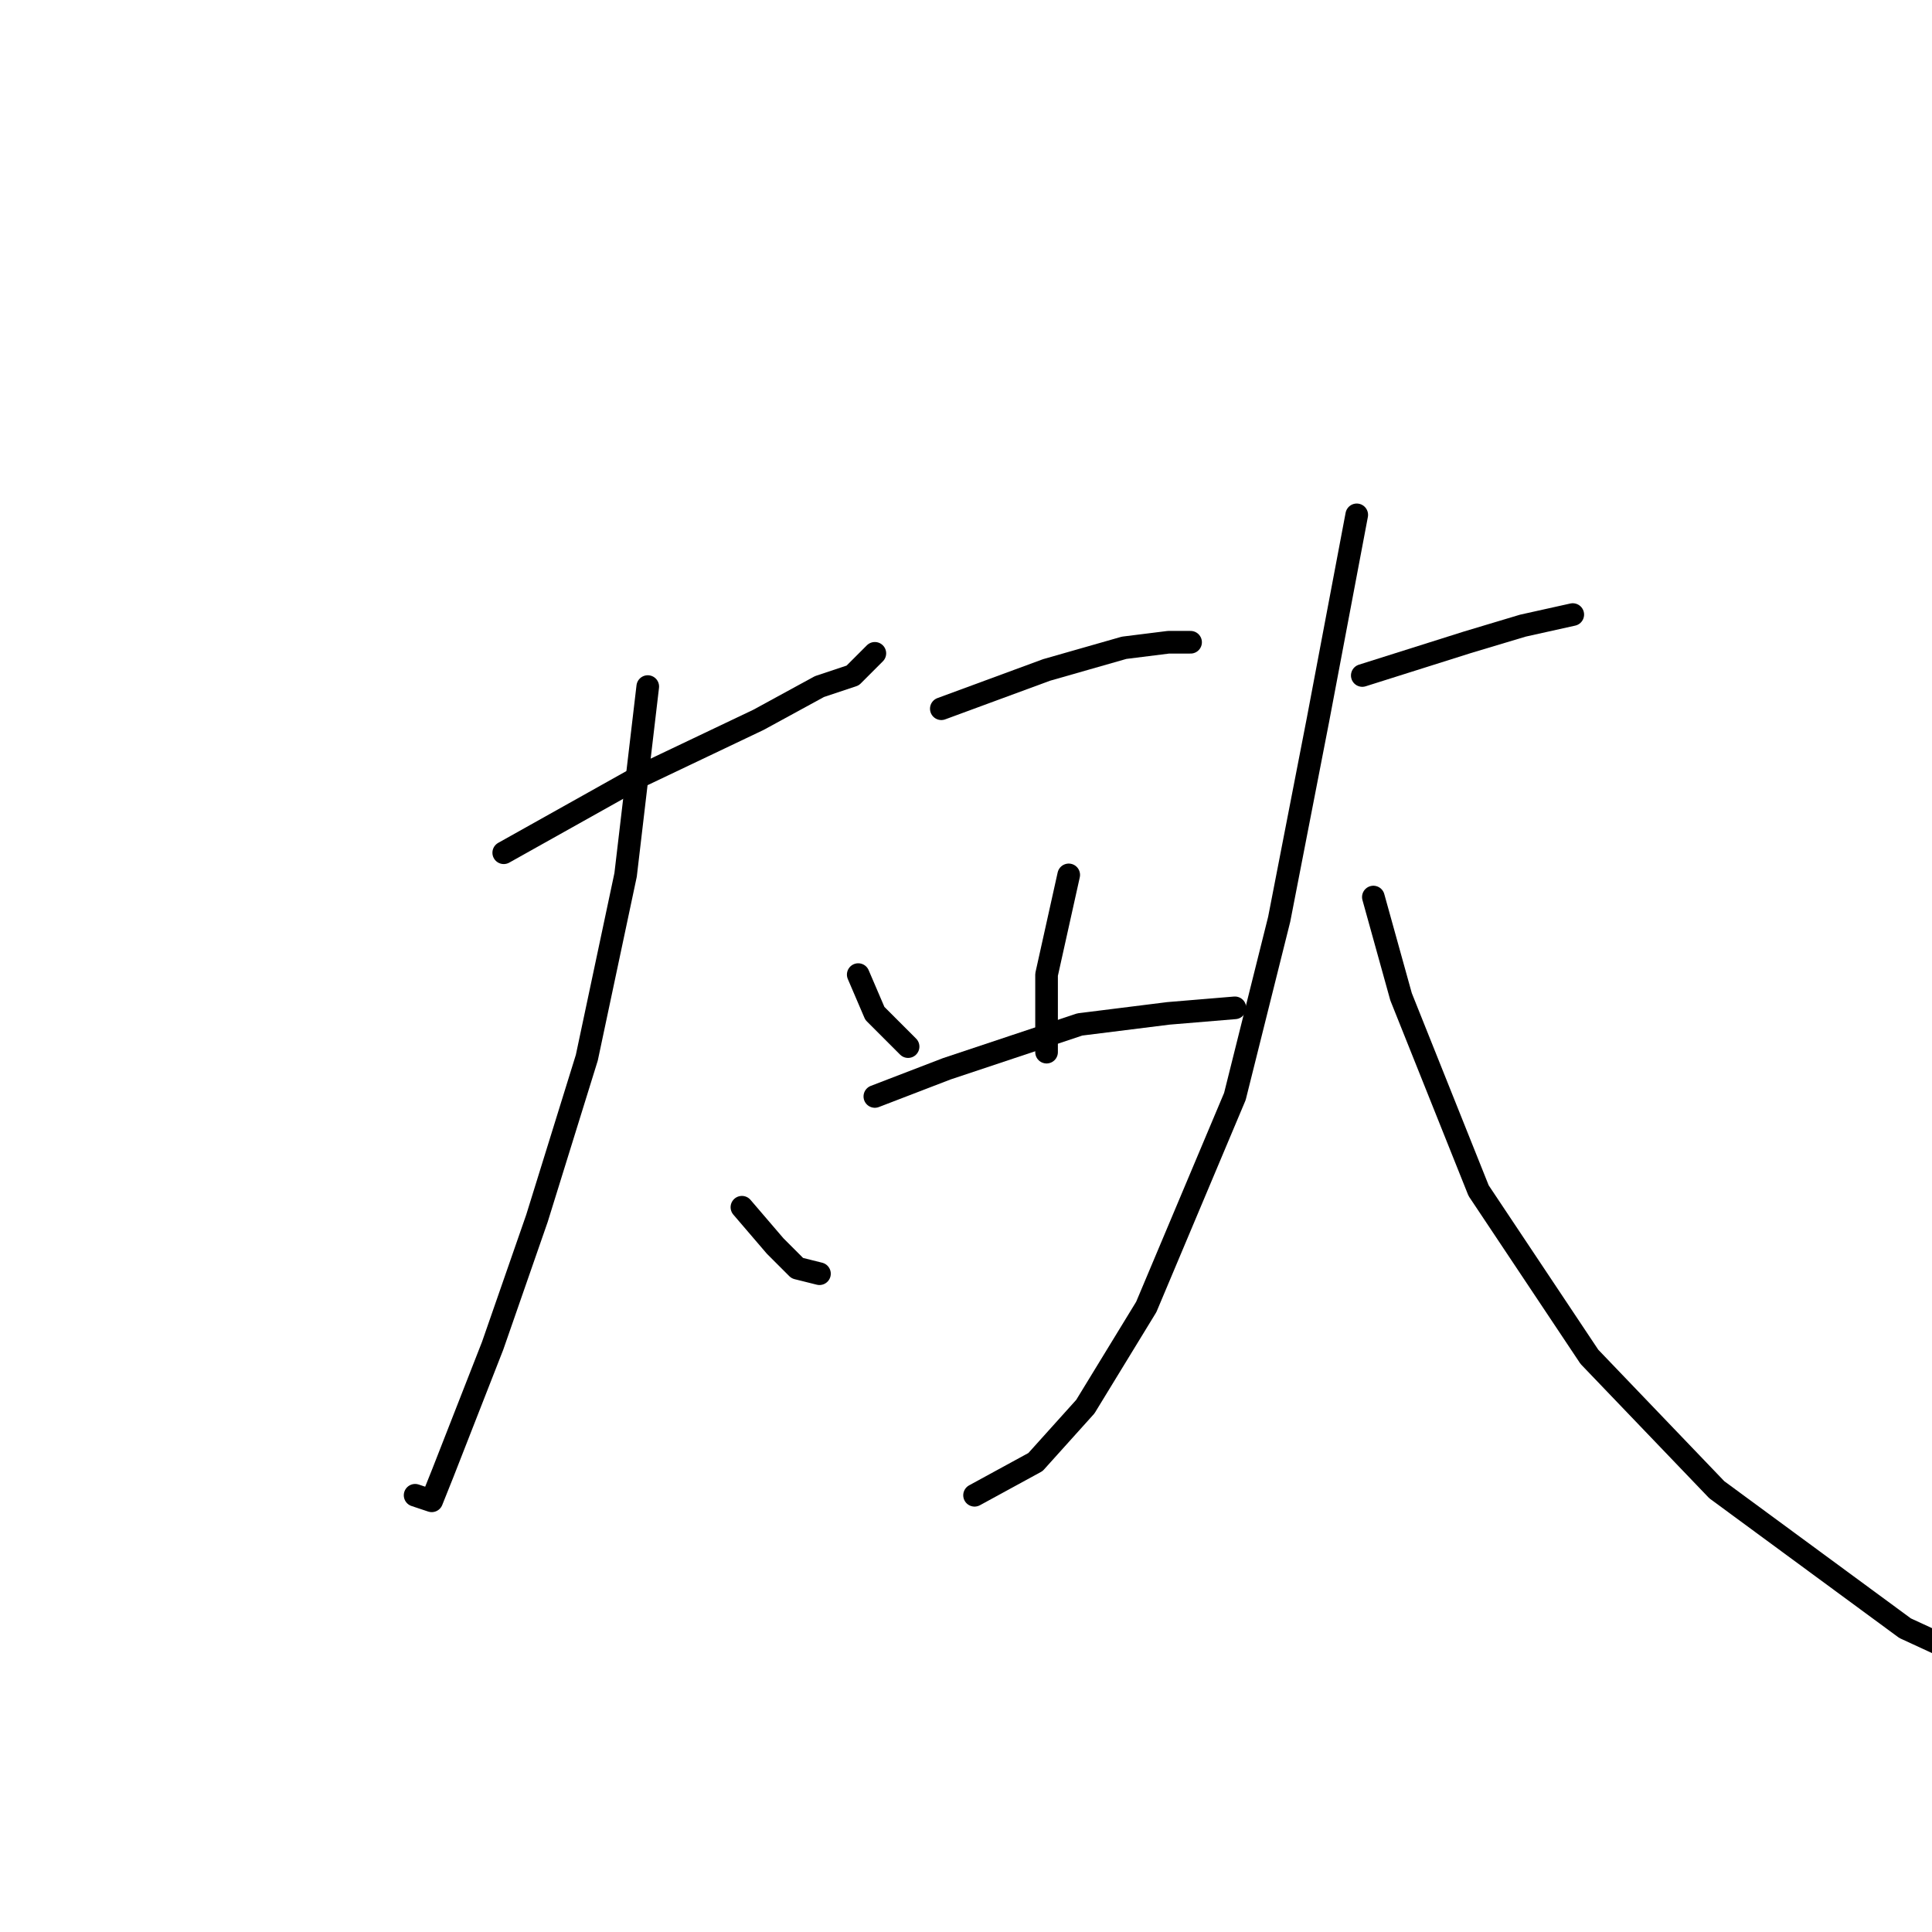 <?xml version="1.0" standalone="no"?>
    <svg width="256" height="256" xmlns="http://www.w3.org/2000/svg" version="1.1">
    <polyline stroke="black" stroke-width="3" stroke-linecap="round" fill="transparent" stroke-linejoin="round" points="66.748 112.993 85.097 102.717 100.51 95.378 108.583 90.974 112.987 89.506 115.922 86.57 115.922 86.57 " />
        <polyline stroke="black" stroke-width="3" stroke-linecap="round" fill="transparent" stroke-linejoin="round" points="85.831 90.974 82.895 115.928 77.757 140.149 71.151 161.433 65.28 178.314 58.674 195.195 57.206 198.865 55.005 198.131 55.005 198.131 " />
        <polyline stroke="black" stroke-width="3" stroke-linecap="round" fill="transparent" stroke-linejoin="round" points="98.308 159.965 102.711 165.103 105.647 168.039 108.583 168.773 108.583 168.773 " />
        <polyline stroke="black" stroke-width="3" stroke-linecap="round" fill="transparent" stroke-linejoin="round" points="124.73 93.91 138.675 88.772 148.95 85.836 154.822 85.102 157.758 85.102 157.758 85.102 " />
        <polyline stroke="black" stroke-width="3" stroke-linecap="round" fill="transparent" stroke-linejoin="round" points="113.721 129.139 115.922 134.277 120.326 138.681 120.326 138.681 " />
        <polyline stroke="black" stroke-width="3" stroke-linecap="round" fill="transparent" stroke-linejoin="round" points="141.611 115.928 138.675 129.139 138.675 135.745 138.675 139.415 138.675 139.415 " />
        <polyline stroke="black" stroke-width="3" stroke-linecap="round" fill="transparent" stroke-linejoin="round" points="115.922 145.286 125.464 141.617 143.079 135.745 154.822 134.277 163.629 133.543 163.629 133.543 " />
        <polyline stroke="black" stroke-width="3" stroke-linecap="round" fill="transparent" stroke-linejoin="round" points="180.51 89.506 194.455 85.102 201.795 82.901 208.4 81.433 208.4 81.433 " />
        <polyline stroke="black" stroke-width="3" stroke-linecap="round" fill="transparent" stroke-linejoin="round" points="179.776 68.221 174.639 95.378 169.501 121.8 163.629 145.286 151.886 173.177 143.813 186.388 137.207 193.727 129.134 198.131 129.134 198.131 " />
        <polyline stroke="black" stroke-width="3" stroke-linecap="round" fill="transparent" stroke-linejoin="round" points="181.978 118.864 185.648 132.075 195.923 157.764 210.602 179.782 227.483 197.397 252.438 215.746 261.979 220.149 261.979 220.149 " />
        </svg>